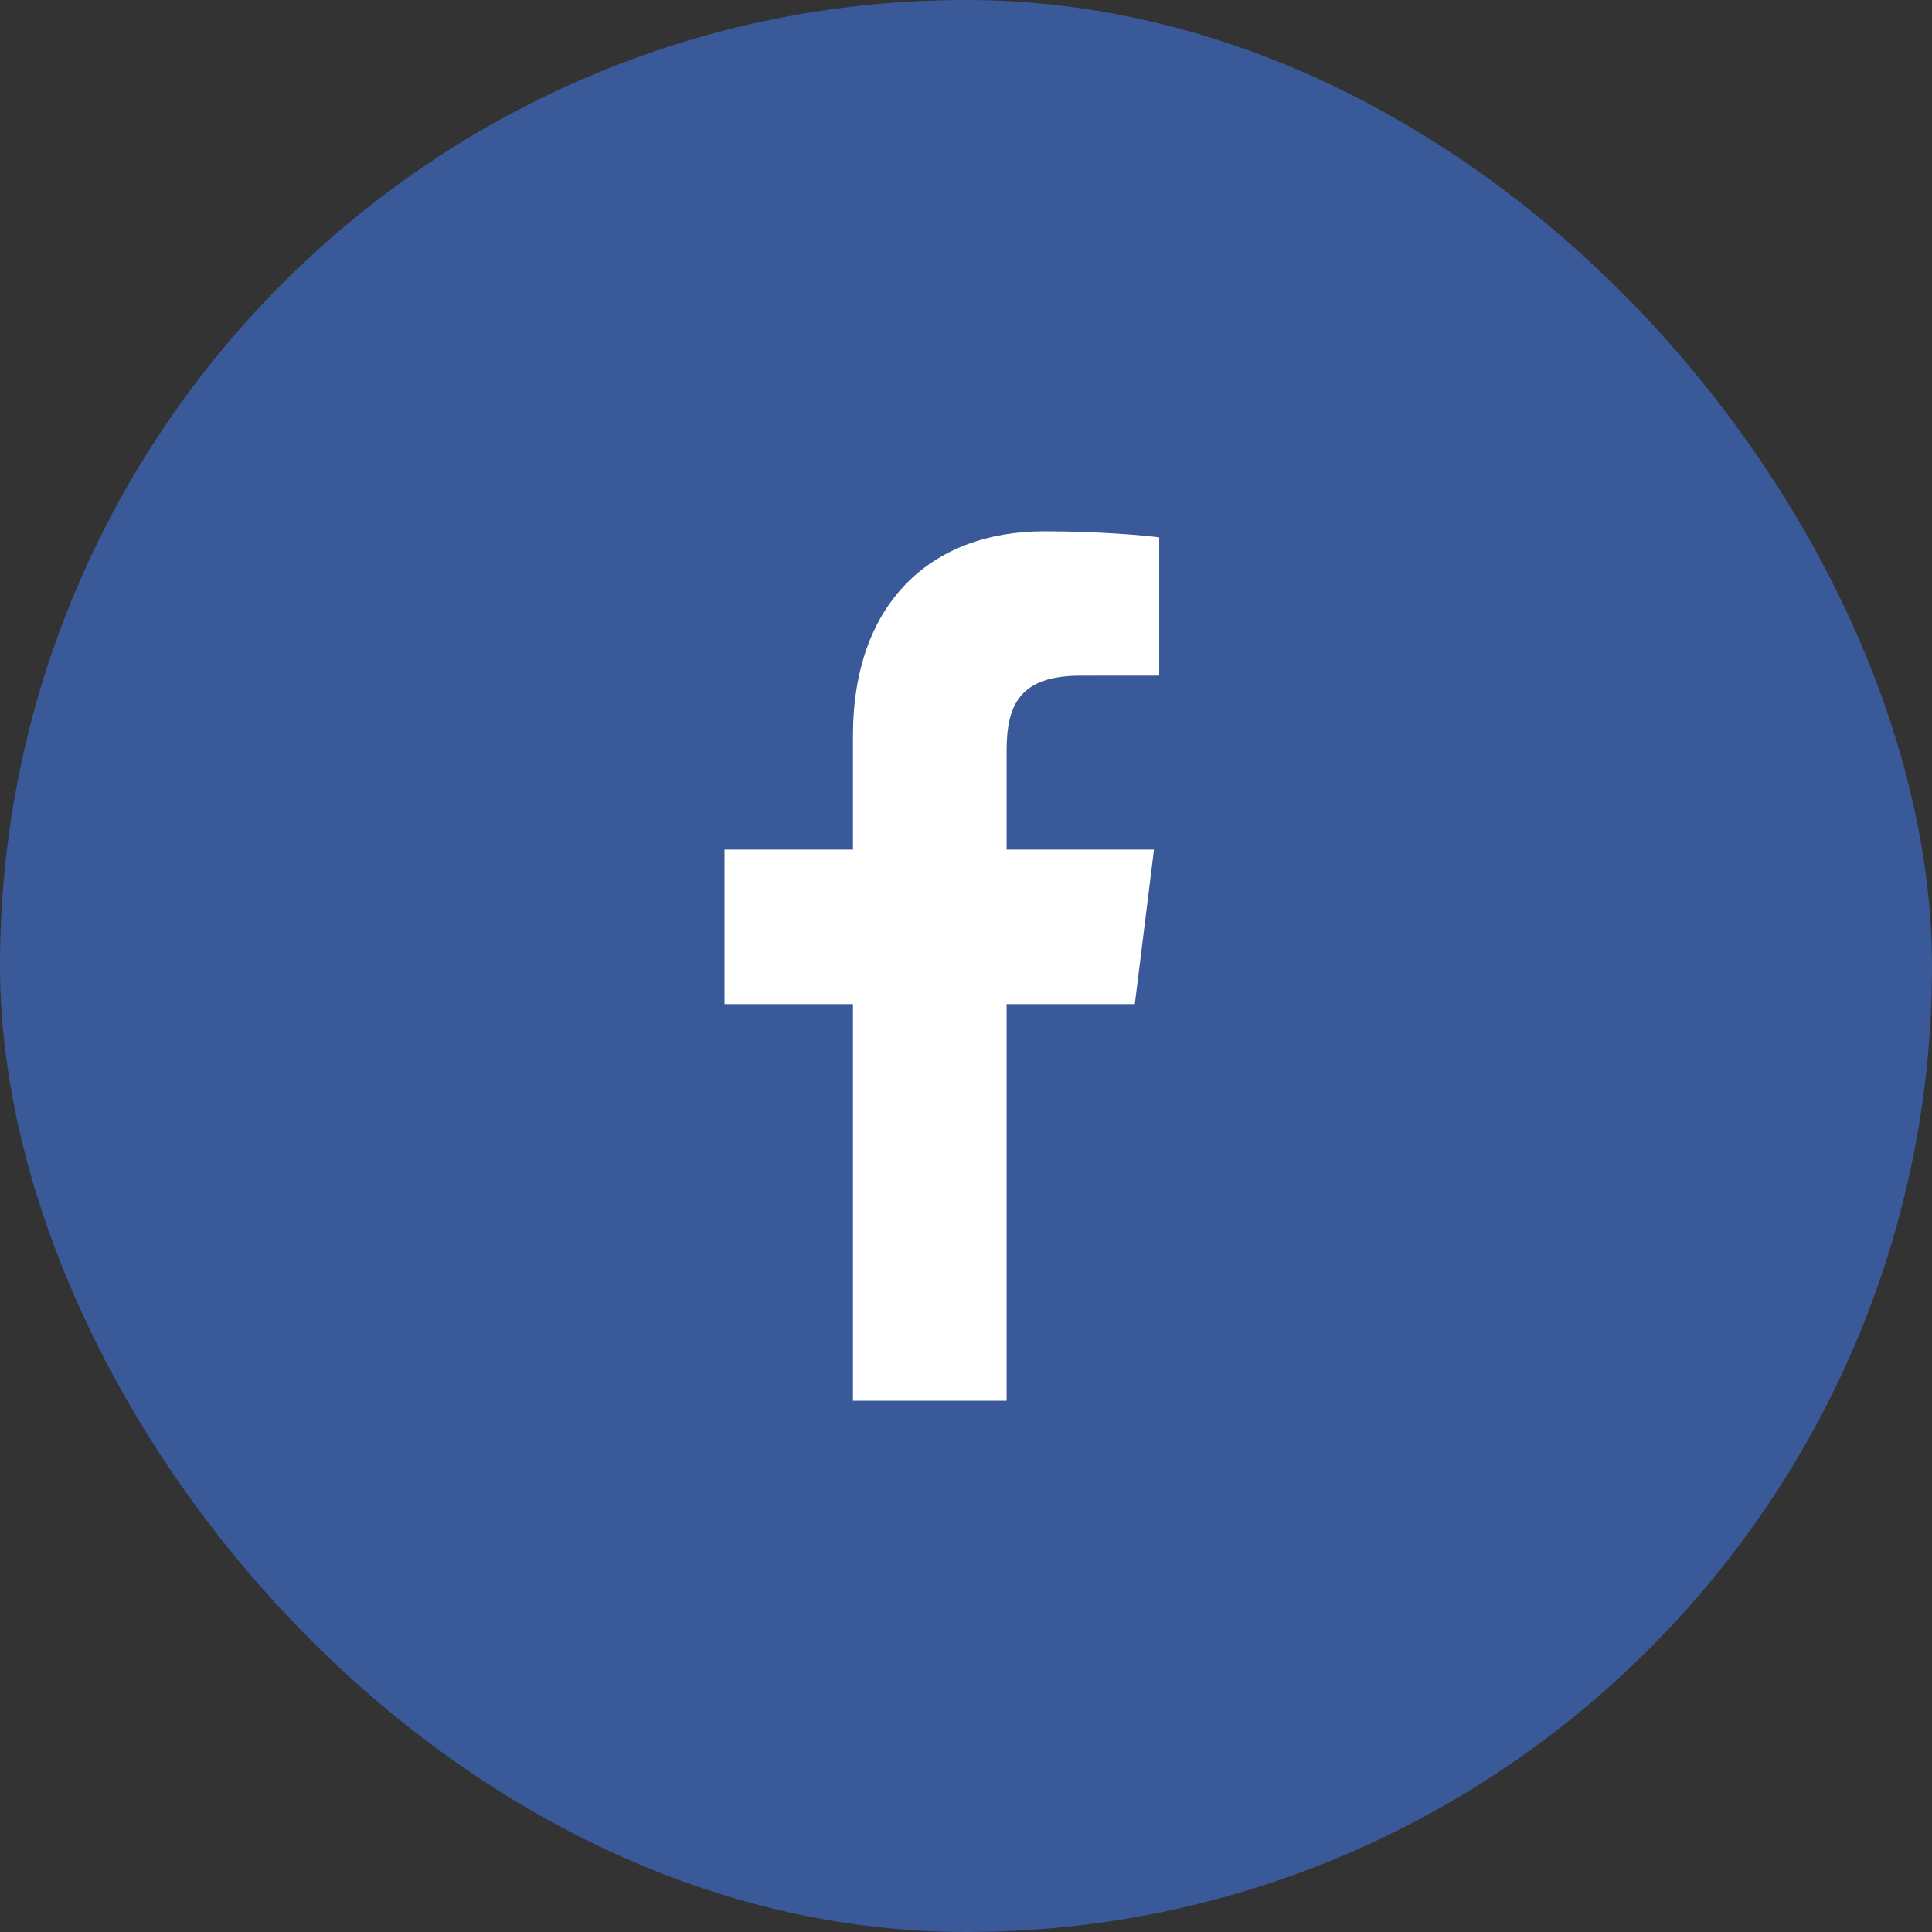 <?xml version="1.0" encoding="UTF-8"?>
<svg width="40px" height="40px" viewBox="0 0 40 40" version="1.1" xmlns="http://www.w3.org/2000/svg" xmlns:xlink="http://www.w3.org/1999/xlink">
    <rect x="0" y="0" width="40" height="40" fill="#333333" stroke="none"/>
    <!-- Generator: Sketch 55.2 (78181) - https://sketchapp.com -->
    <title>Socials-color-fb</title>
    <desc>Created with Sketch.</desc>
    <g id="23.-Feedback" stroke="none" stroke-width="1" fill="none" fill-rule="evenodd">
        <g id="23.9.1-UGC-Feedback-1440" transform="translate(-330, -1862)">
            <g id="Group-11" transform="translate(330, 1798)">
                <g id="Socials-color-fb" transform="translate(0, 64)">
                    <rect id="Rectangle" fill="#3A5998" x="0" y="0" width="40" height="40" rx="20"></rect>
                    <path d="M20.841,29 L20.841,20.789 L23.495,20.789 L23.892,17.59 L20.841,17.59 L20.841,15.546 C20.841,14.62 21.09,13.989 22.368,13.989 L24,13.988 L24,11.126 C23.718,11.087 22.749,11 21.623,11 C19.27,11 17.66,12.491 17.66,15.23 L17.66,17.59 L15,17.59 L15,20.789 L17.66,20.789 L17.66,29 L20.841,29 Z" id="Fill-1" fill="#FFFFFF"></path>
                </g>
            </g>
        </g>
    </g>
</svg>